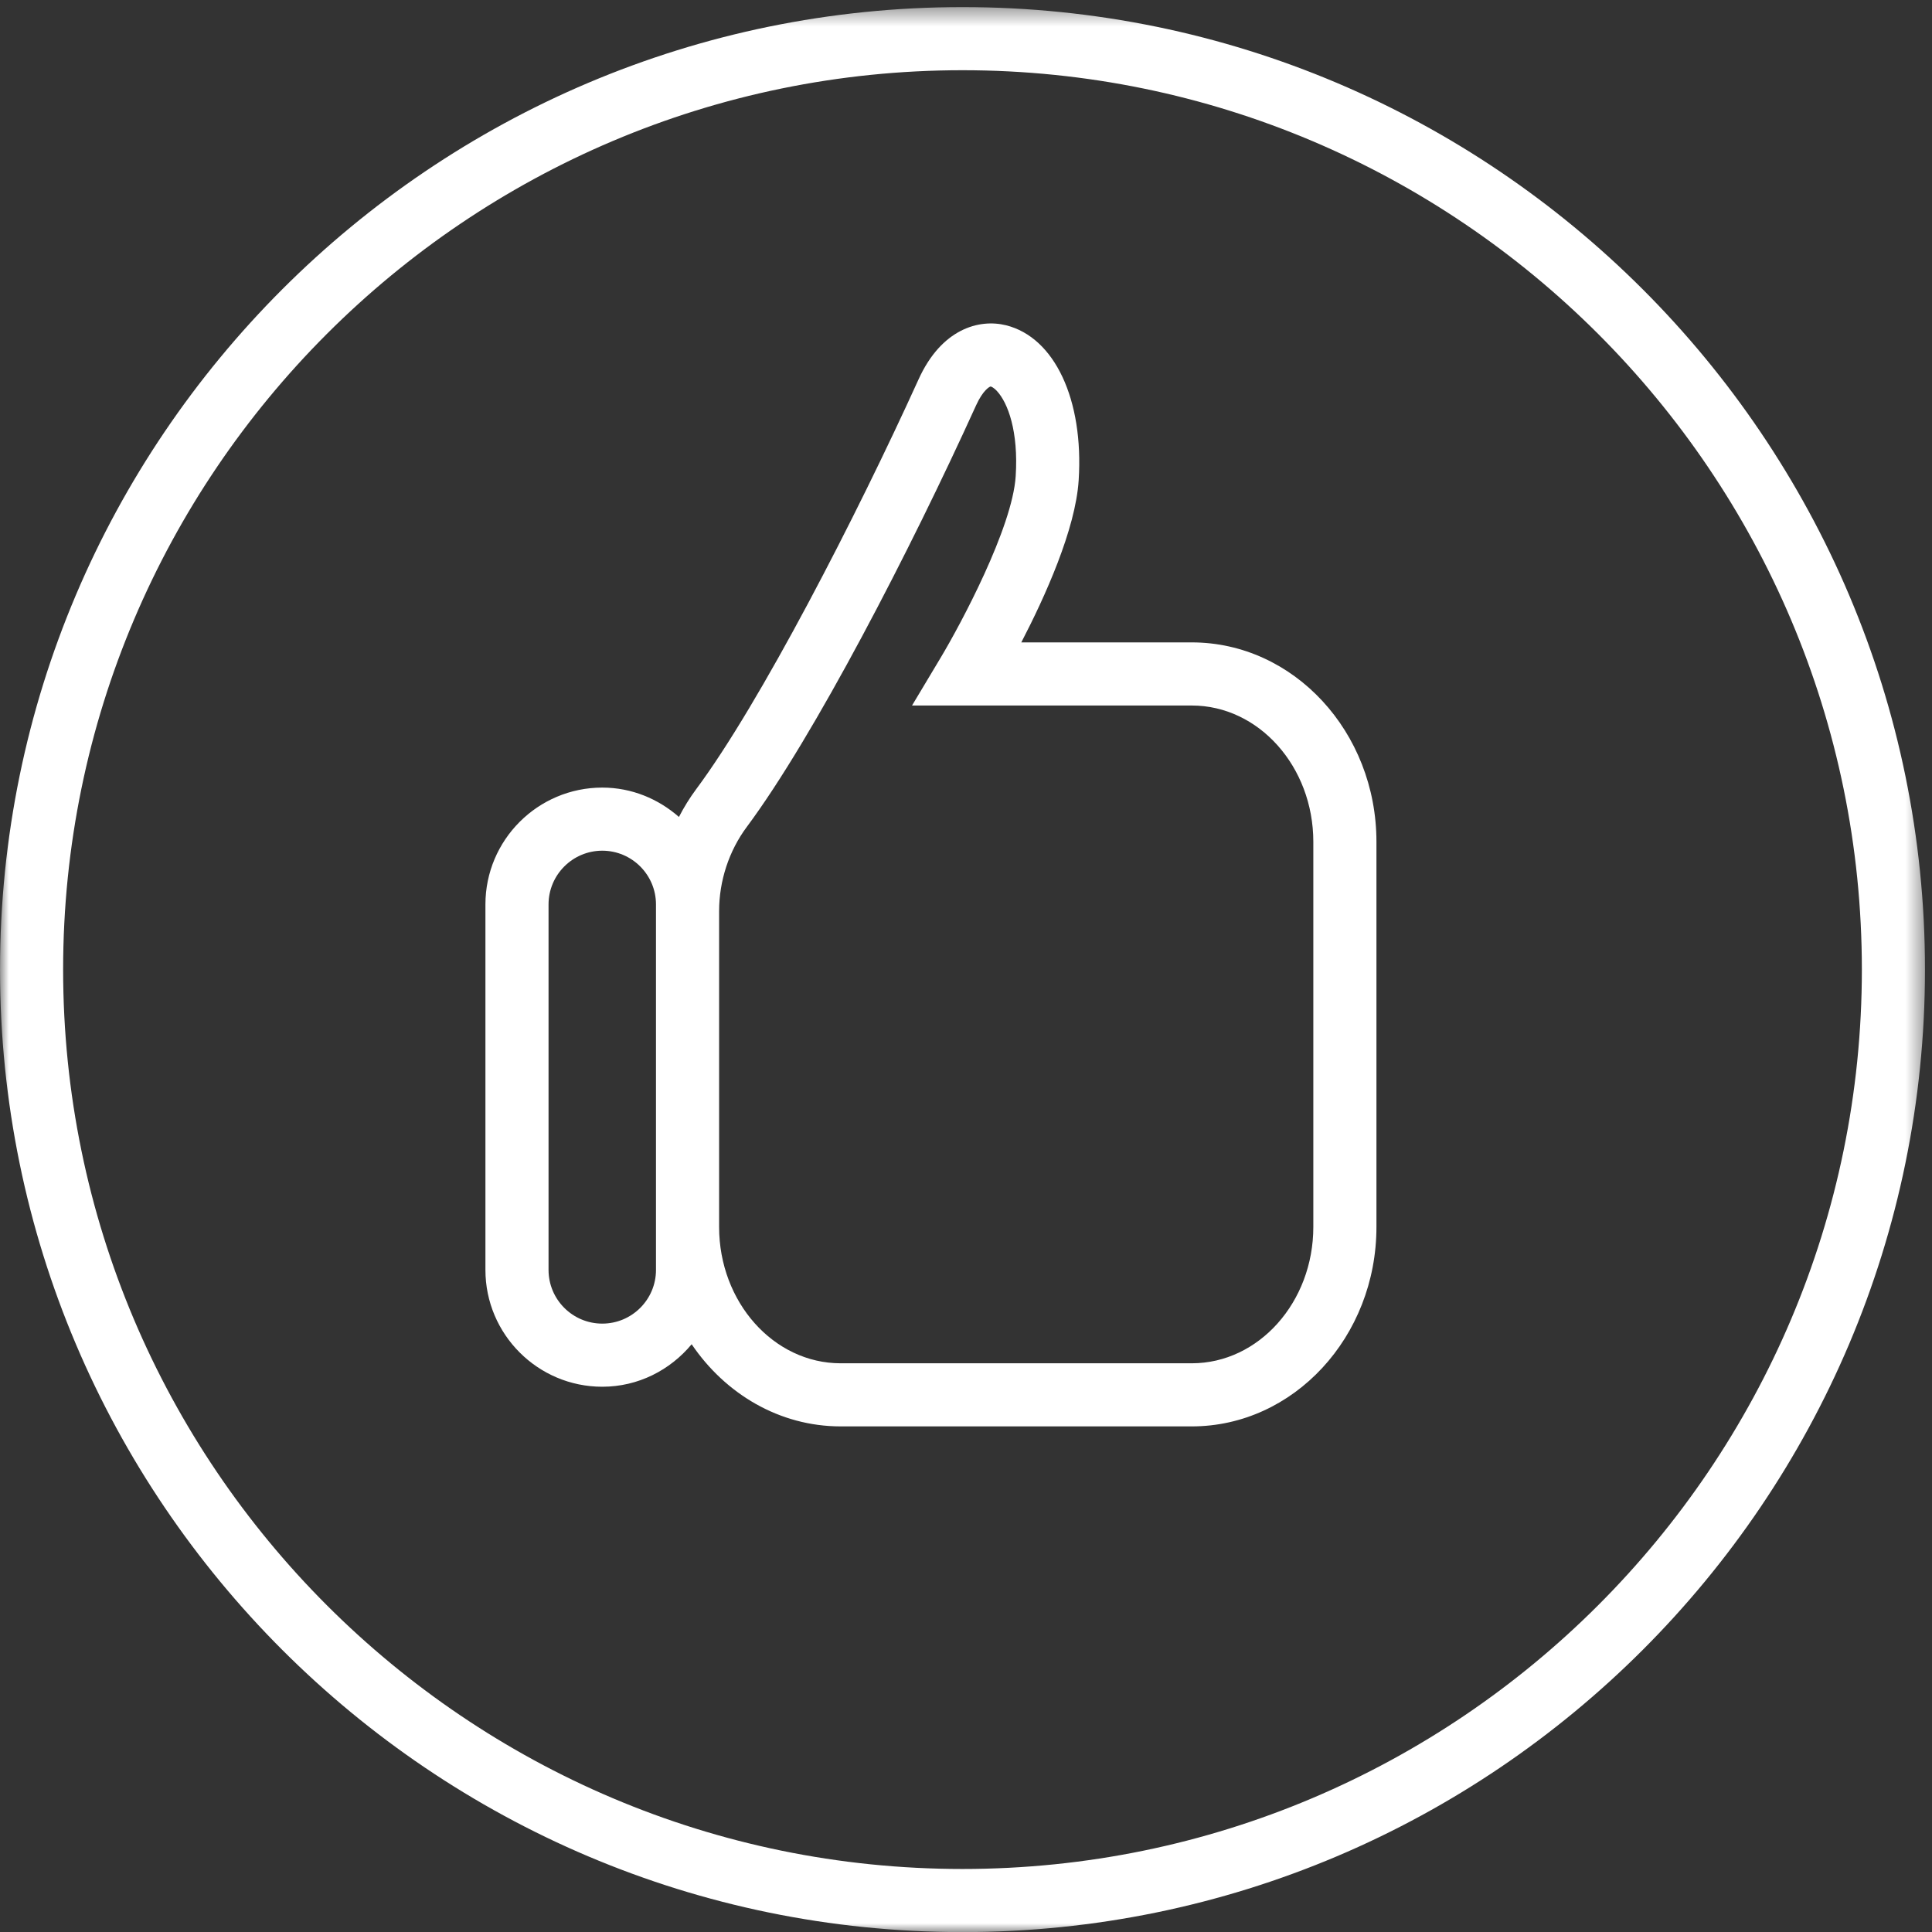 <?xml version="1.0" encoding="UTF-8"?>
<svg width="110px" height="110px" viewBox="0 0 110 110" version="1.1" xmlns="http://www.w3.org/2000/svg" xmlns:xlink="http://www.w3.org/1999/xlink">
    <rect x="0" y="0" width="110" height="110" fill="#333333" stroke="none"/>
    <!-- Generator: Sketch 49 (51002) - http://www.bohemiancoding.com/sketch -->
    <title>1</title>
    <desc>Created with Sketch.</desc>
    <defs>
        <polygon id="path-1" points="0.001 0.399 109.6 0.399 109.6 110 0.001 110"></polygon>
    </defs>
    <g id="Page-1" stroke="none" stroke-width="1" fill="none" fill-rule="evenodd">
        <g id="action_page" transform="translate(-205, -962)">
            <g id="Group-15" transform="translate(205, 953)">
                <g id="1" transform="translate(0, 9)">
                    <path d="M74.775,69.857 C74.775,74.136 71.671,77.62 67.855,77.62 L47.863,77.62 C44.047,77.62 40.943,74.136 40.943,69.857 L40.943,51.879 C40.943,50.151 41.503,48.446 42.52,47.08 C46.338,41.949 51.829,31.327 55.575,23.077 C55.966,22.215 56.344,22.01 56.403,22.006 C56.426,22.006 56.566,22.053 56.764,22.267 C57.386,22.939 57.993,24.565 57.829,27.112 C57.643,30.053 54.682,35.571 53.557,37.447 L51.927,40.169 L67.855,40.169 C71.671,40.169 74.775,43.651 74.775,47.93 L74.775,69.857 Z M37.349,72.304 C37.349,73.991 35.978,75.361 34.291,75.361 C32.604,75.361 31.232,73.991 31.232,72.304 L31.232,51.495 C31.232,49.808 32.604,48.435 34.291,48.435 C35.978,48.435 37.349,49.808 37.349,51.495 L37.349,51.879 L37.349,69.857 L37.349,72.304 Z M67.855,36.575 L58.149,36.575 C59.489,33.994 61.238,30.143 61.415,27.341 C61.708,22.755 60.048,19.212 57.285,18.521 C55.733,18.135 53.6,18.735 52.303,21.591 C48.754,29.405 43.278,40.045 39.636,44.935 C39.266,45.433 38.939,45.963 38.656,46.514 C37.484,45.487 35.968,44.842 34.291,44.842 C30.623,44.842 27.638,47.826 27.638,51.495 L27.638,72.304 C27.638,75.972 30.623,78.955 34.291,78.955 C36.343,78.955 38.16,78.003 39.38,76.536 C41.295,79.364 44.38,81.213 47.863,81.213 L67.855,81.213 C73.652,81.213 78.369,76.118 78.369,69.857 L78.369,47.93 C78.369,41.669 73.652,36.575 67.855,36.575 Z" id="Fill-1" fill="#FFFFFF"></path>
                    <g id="Group-5" transform="translate(0, 0.005)">
                        <mask id="mask-2" fill="white">
                            <use xlink:href="#path-1"></use>
                        </mask>
                        <g id="Clip-4"></g>
                        <path d="M54.801,3.993 C26.565,3.993 3.594,26.965 3.594,55.199 C3.594,83.435 26.565,106.407 54.801,106.407 C83.037,106.407 106.007,83.435 106.007,55.199 C106.007,26.965 83.037,3.993 54.801,3.993 M54.801,110.001 C24.585,110.001 0.001,85.417 0.001,55.199 C0.001,24.983 24.585,0.399 54.801,0.399 C85.017,0.399 109.6,24.983 109.6,55.199 C109.6,85.417 85.017,110.001 54.801,110.001" id="Fill-3" fill="#FFFFFF" mask="url(#mask-2)"></path>
                    </g>
                </g>
            </g>
        </g>
    </g>
</svg>